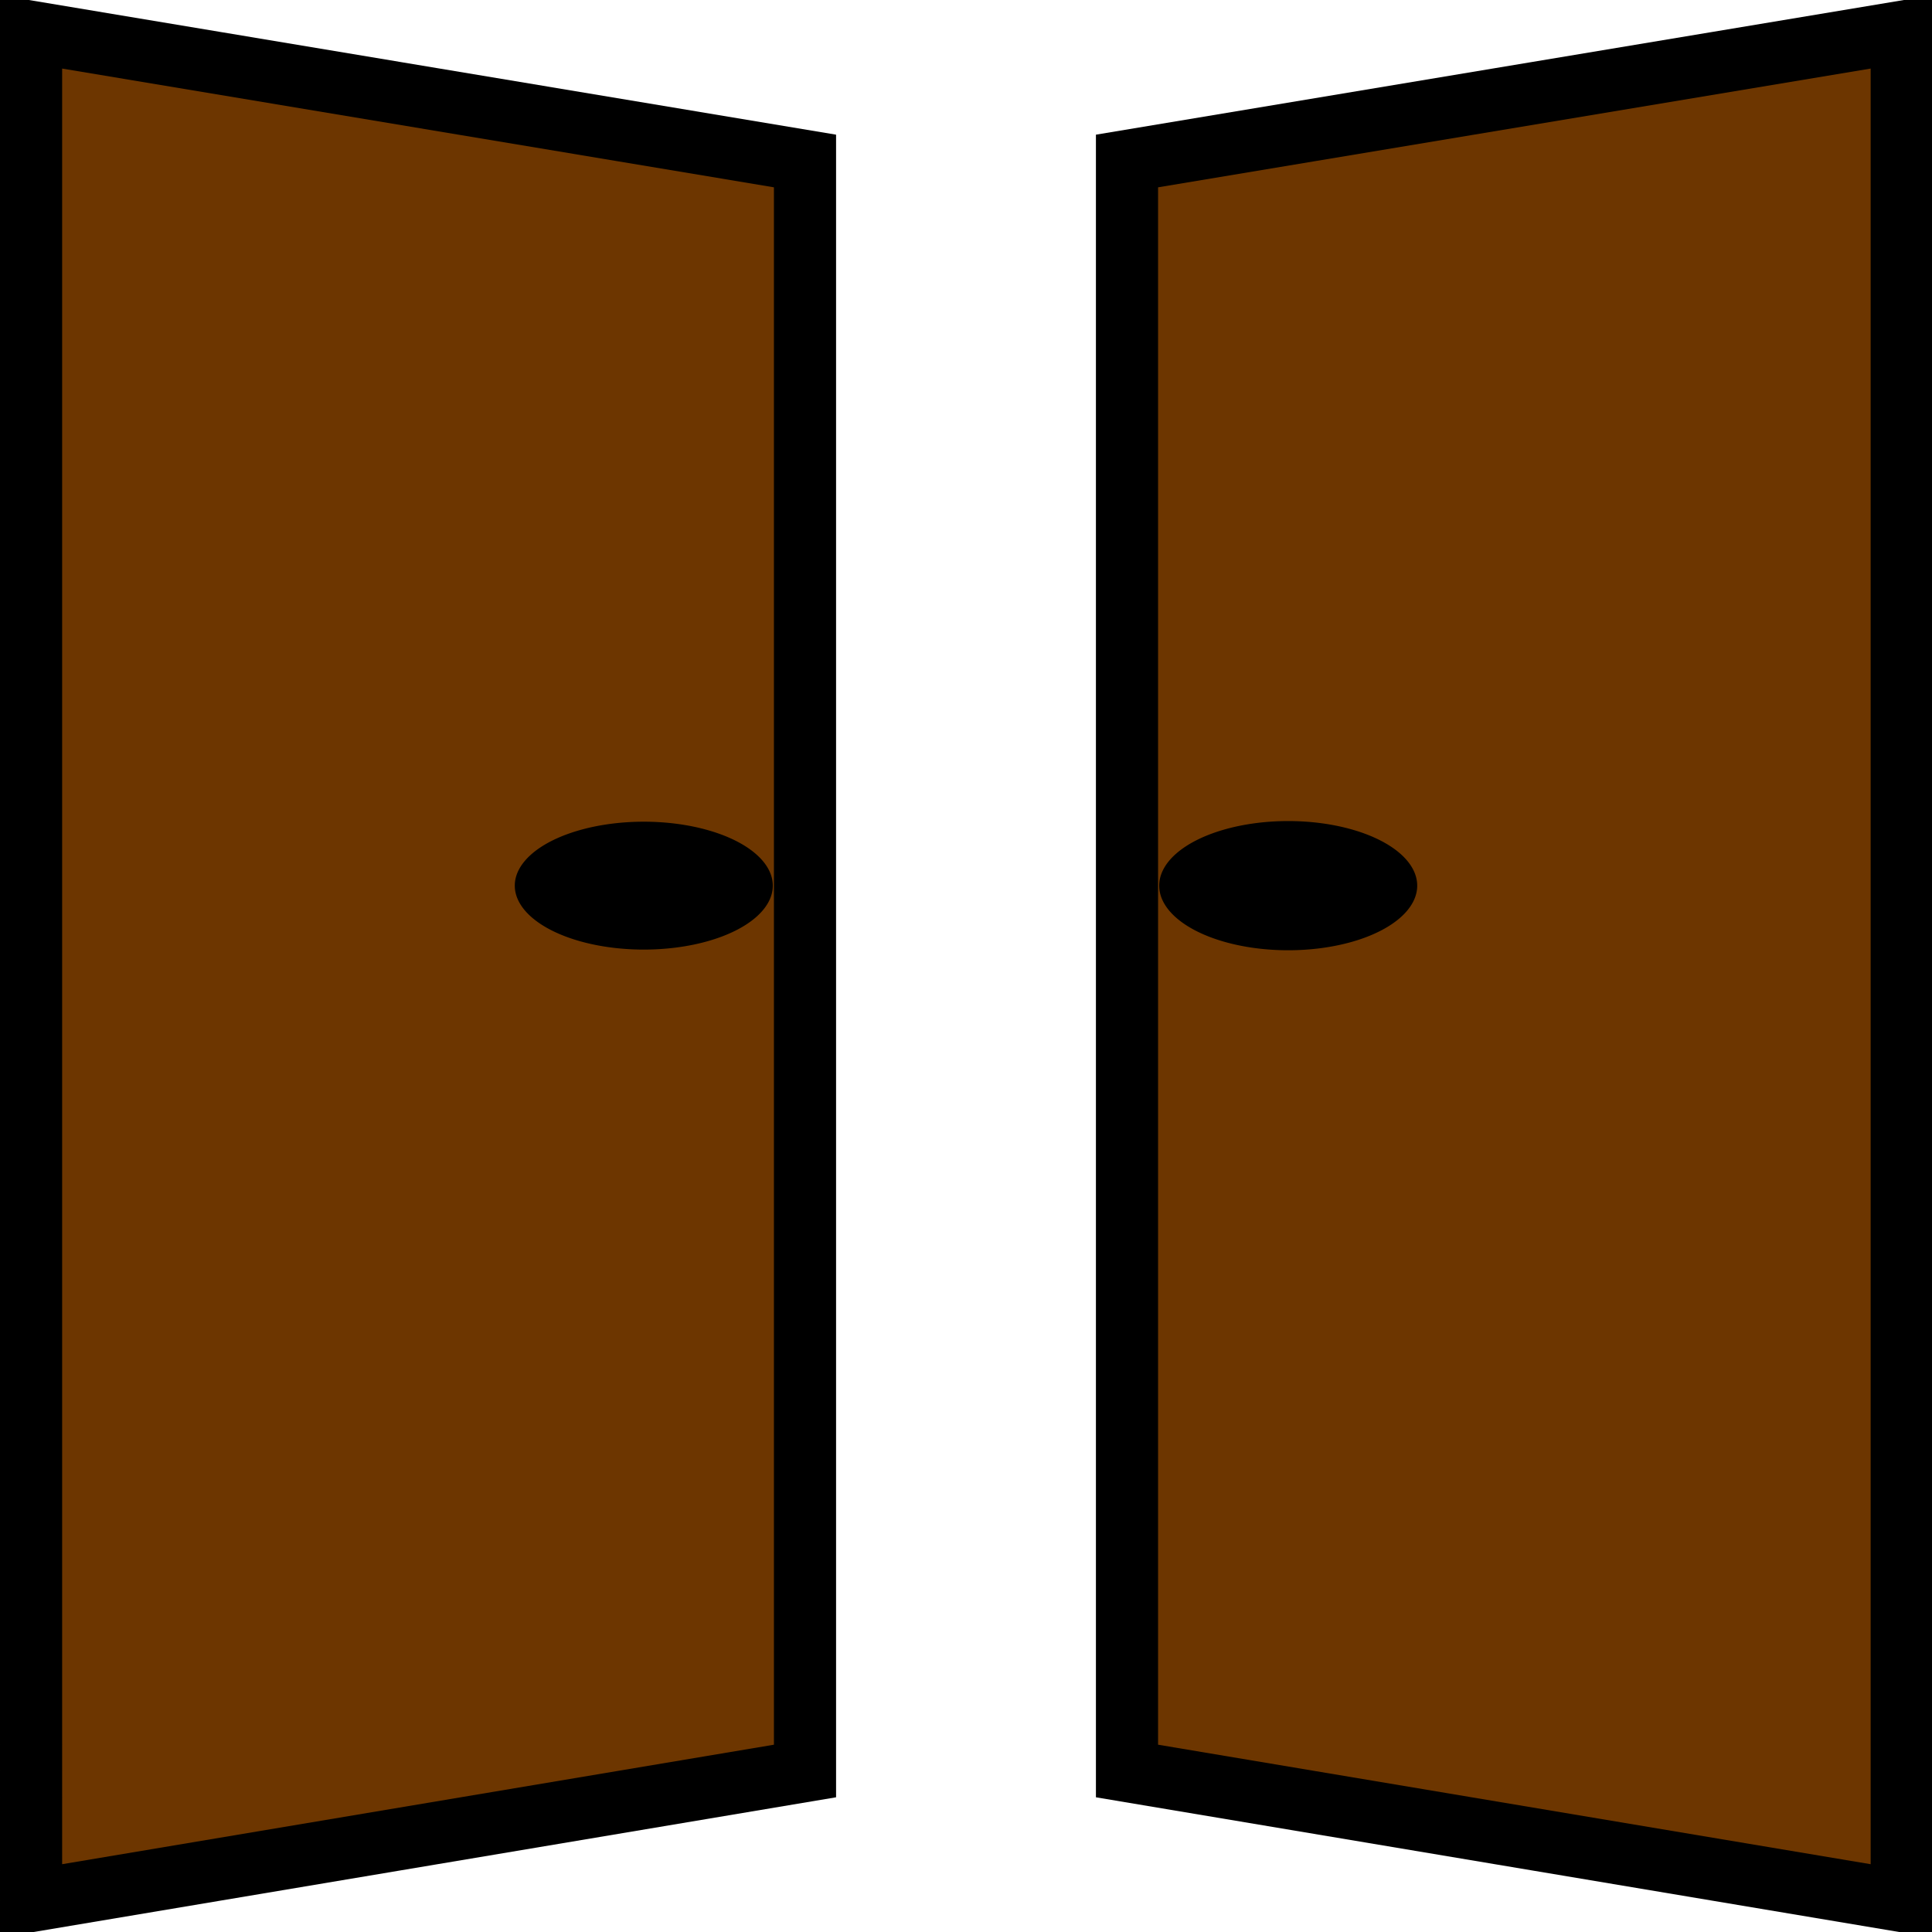 <?xml version="1.0" encoding="UTF-8" standalone="no"?>
<!-- Created with Inkscape (http://www.inkscape.org/) -->

<svg
   xmlns:dc="http://purl.org/dc/elements/1.1/"
   xmlns:cc="http://creativecommons.org/ns#"
   xmlns:rdf="http://www.w3.org/1999/02/22-rdf-syntax-ns#"
   xmlns:svg="http://www.w3.org/2000/svg"
   xmlns="http://www.w3.org/2000/svg"
   xmlns:sodipodi="http://sodipodi.sourceforge.net/DTD/sodipodi-0.dtd"
   xmlns:inkscape="http://www.inkscape.org/namespaces/inkscape"
   width="60"
   height="60"
   id="svg2"
   version="1.1"
   inkscape:version="0.48.2 r9819"
   sodipodi:docname="doorOpened.svg"
   inkscape:export-filename="/home/marcin/programs/bomberman/images/doorOpened.png"
   inkscape:export-xdpi="90"
   inkscape:export-ydpi="90">
  <defs
     id="defs4" />
  <sodipodi:namedview
     id="base"
     pagecolor="#000000"
     bordercolor="#666666"
     borderopacity="1.0"
     inkscape:pageopacity="1"
     inkscape:pageshadow="2"
     inkscape:zoom="5.6"
     inkscape:cx="52.254733"
     inkscape:cy="28.465275"
     inkscape:document-units="px"
     inkscape:current-layer="layer1"
     showgrid="true"
     inkscape:window-width="1366"
     inkscape:window-height="688"
     inkscape:window-x="0"
     inkscape:window-y="25"
     inkscape:window-maximized="1">
    <inkscape:grid
       type="xygrid"
       id="grid3013"
       empspacing="5"
       visible="true"
       enabled="true"
       snapvisiblegridlinesonly="true" />
  </sodipodi:namedview>
  <g
     inkscape:label="Layer 1"
     inkscape:groupmode="layer"
     id="layer1"
     transform="translate(0,-992.362)">
    <path
       style="fill:#6d3600;fill-opacity:1;fill-rule:evenodd;stroke:#000000;stroke-width:1.93;stroke-linecap:round;stroke-linejoin:miter;stroke-miterlimit:4;stroke-opacity:1"
       d="M 0.965,993.352 25,997.362 l 0,50 -24.035,4.035 z"
       id="rect2985"
       inkscape:connector-curvature="0"
       sodipodi:nodetypes="ccccc" />
    <path
       sodipodi:type="arc"
       style="fill:#000000;fill-opacity:1;fill-rule:evenodd;stroke:#000000;stroke-width:2;stroke-linecap:round;stroke-linejoin:miter;stroke-miterlimit:4;stroke-opacity:1;stroke-dasharray:none"
       id="path3757"
       sodipodi:cx="19.319168"
       sodipodi:cy="29.50602"
       sodipodi:rx="3.0304577"
       sodipodi:ry="3.0935922"
       d="m 22.35,29.506 a 3.03,3.094 0 1 1 -6.061,0 3.03,3.094 0 1 1 6.061,0 z"
       transform="matrix(0.994,0,0,0.485,0.79,1005.556)" />
    <path
       sodipodi:nodetypes="ccccc"
       inkscape:connector-curvature="0"
       id="rect2985-0"
       d="M 59.06,993.352 35,997.362 l 0,50 24.06,4.035 z"
       style="fill:#6d3600;fill-opacity:1;fill-rule:evenodd;stroke:#000000;stroke-width:1.93;stroke-linecap:round;stroke-linejoin:miter;stroke-miterlimit:4;stroke-opacity:1" />
    <path
       sodipodi:type="arc"
       style="fill:#000000;fill-opacity:1;fill-rule:evenodd;stroke:#000000;stroke-width:2;stroke-linecap:round;stroke-linejoin:miter;stroke-miterlimit:4;stroke-opacity:1;stroke-dasharray:none"
       id="path3757-0"
       sodipodi:cx="19.319168"
       sodipodi:cy="29.50602"
       sodipodi:rx="3.0304577"
       sodipodi:ry="3.0935922"
       d="m 22.35,29.506 a 3.03,3.094 0 1 1 -6.061,0 3.03,3.094 0 1 1 6.061,0 z"
       transform="matrix(-0.994,0,0,0.49,59.21,1005.409)" />
  </g>
</svg>
